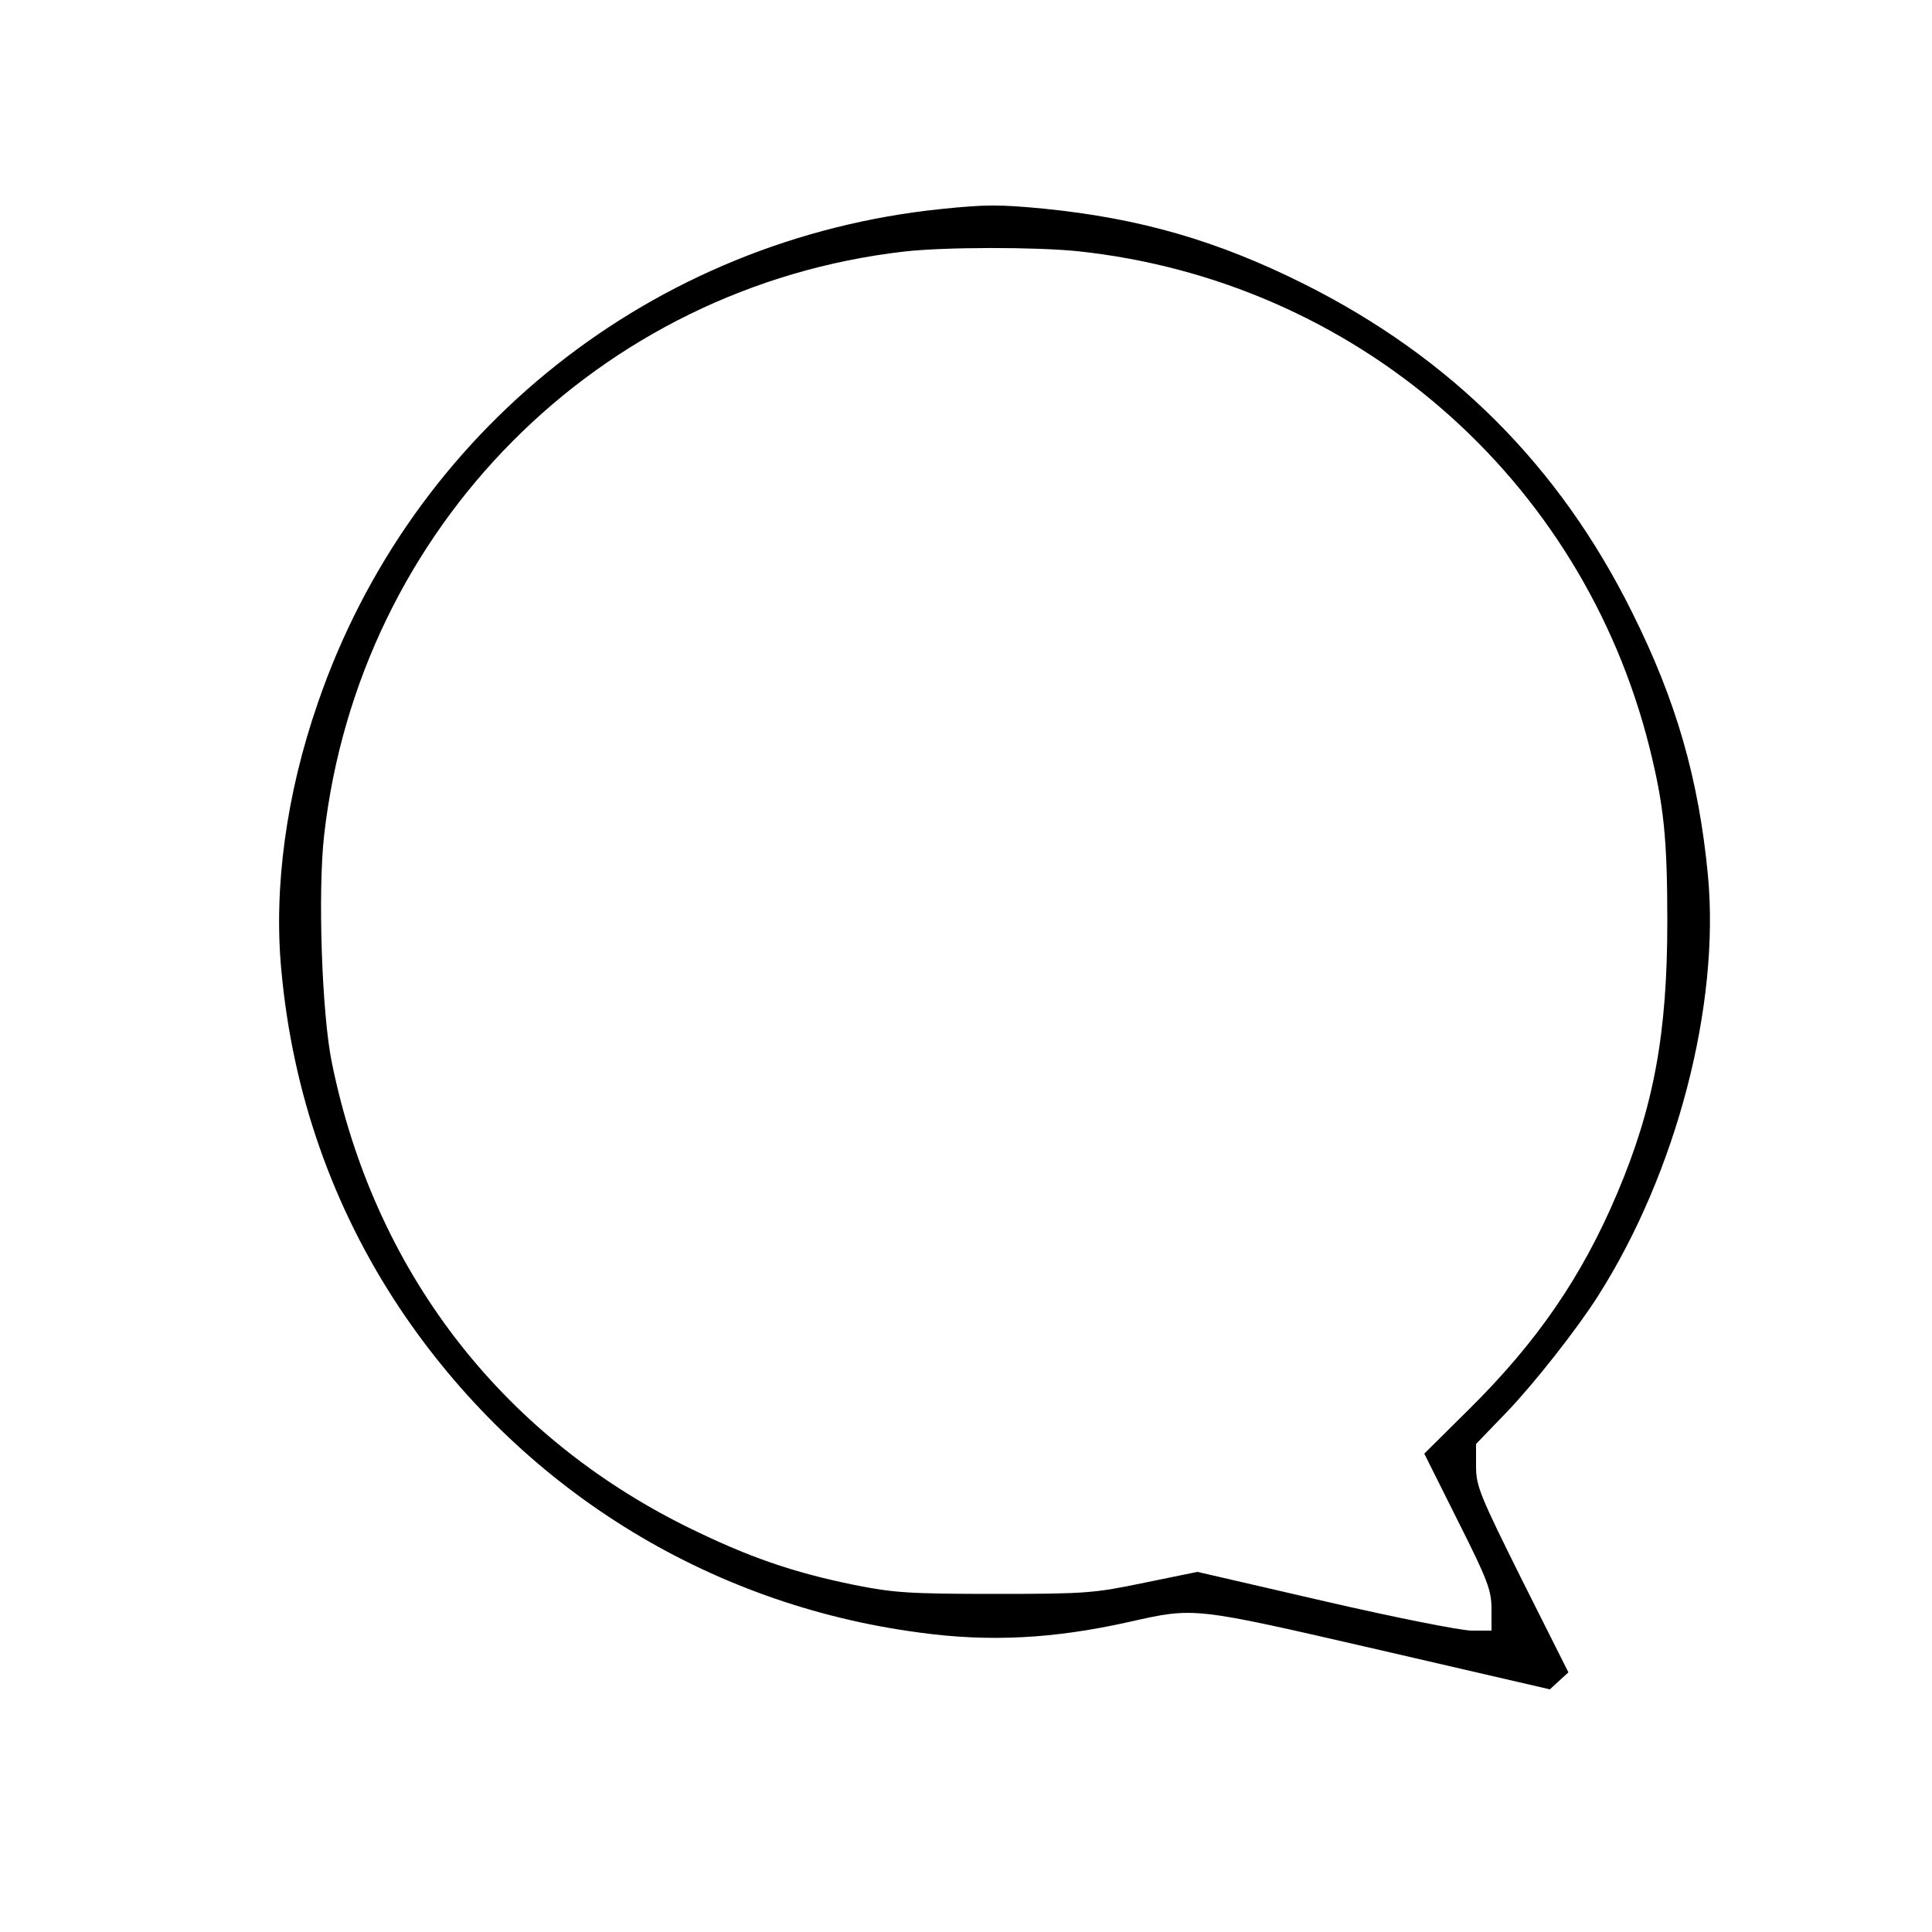 <?xml version="1.0" standalone="no"?>
<!DOCTYPE svg PUBLIC "-//W3C//DTD SVG 20010904//EN"
 "http://www.w3.org/TR/2001/REC-SVG-20010904/DTD/svg10.dtd">
<svg version="1.0" xmlns="http://www.w3.org/2000/svg"
 width="55pt" height="55pt" viewBox="0 0 55 55"
 preserveAspectRatio="xMidYMid meet">
<g transform="translate(0,55) scale(0.011,-0.011)"
fill="#000000" stroke="none">
<path d="M2435 4459 c-745 -77 -1371 -573 -1613 -1280 -81 -234 -114 -476 -94
-689 29 -318 132 -613 306 -875 310 -464 794 -767 1345 -840 182 -25 348 -16
541 27 174 39 163 40 650 -72 l441 -102 24 22 24 22 -120 239 c-110 221 -119
243 -119 295 l0 57 79 82 c71 74 182 215 236 300 204 320 317 755 285 1091
-24 249 -82 451 -196 679 -188 379 -468 659 -849 850 -224 112 -424 170 -674
195 -115 11 -150 11 -266 -1z m353 -109 c719 -76 1306 -586 1481 -1285 37
-149 46 -235 46 -450 0 -290 -35 -480 -130 -704 -91 -215 -207 -384 -384 -559
l-115 -114 87 -174 c78 -155 87 -180 87 -229 l0 -55 -51 0 c-28 0 -199 34
-381 76 l-329 76 -137 -28 c-130 -27 -150 -29 -387 -29 -221 0 -263 3 -363 23
-162 33 -277 73 -437 152 -482 240 -807 664 -916 1199 -26 125 -37 443 -20
591 91 795 710 1418 1501 1509 106 12 338 12 448 1z"/>
</g>
</svg>

